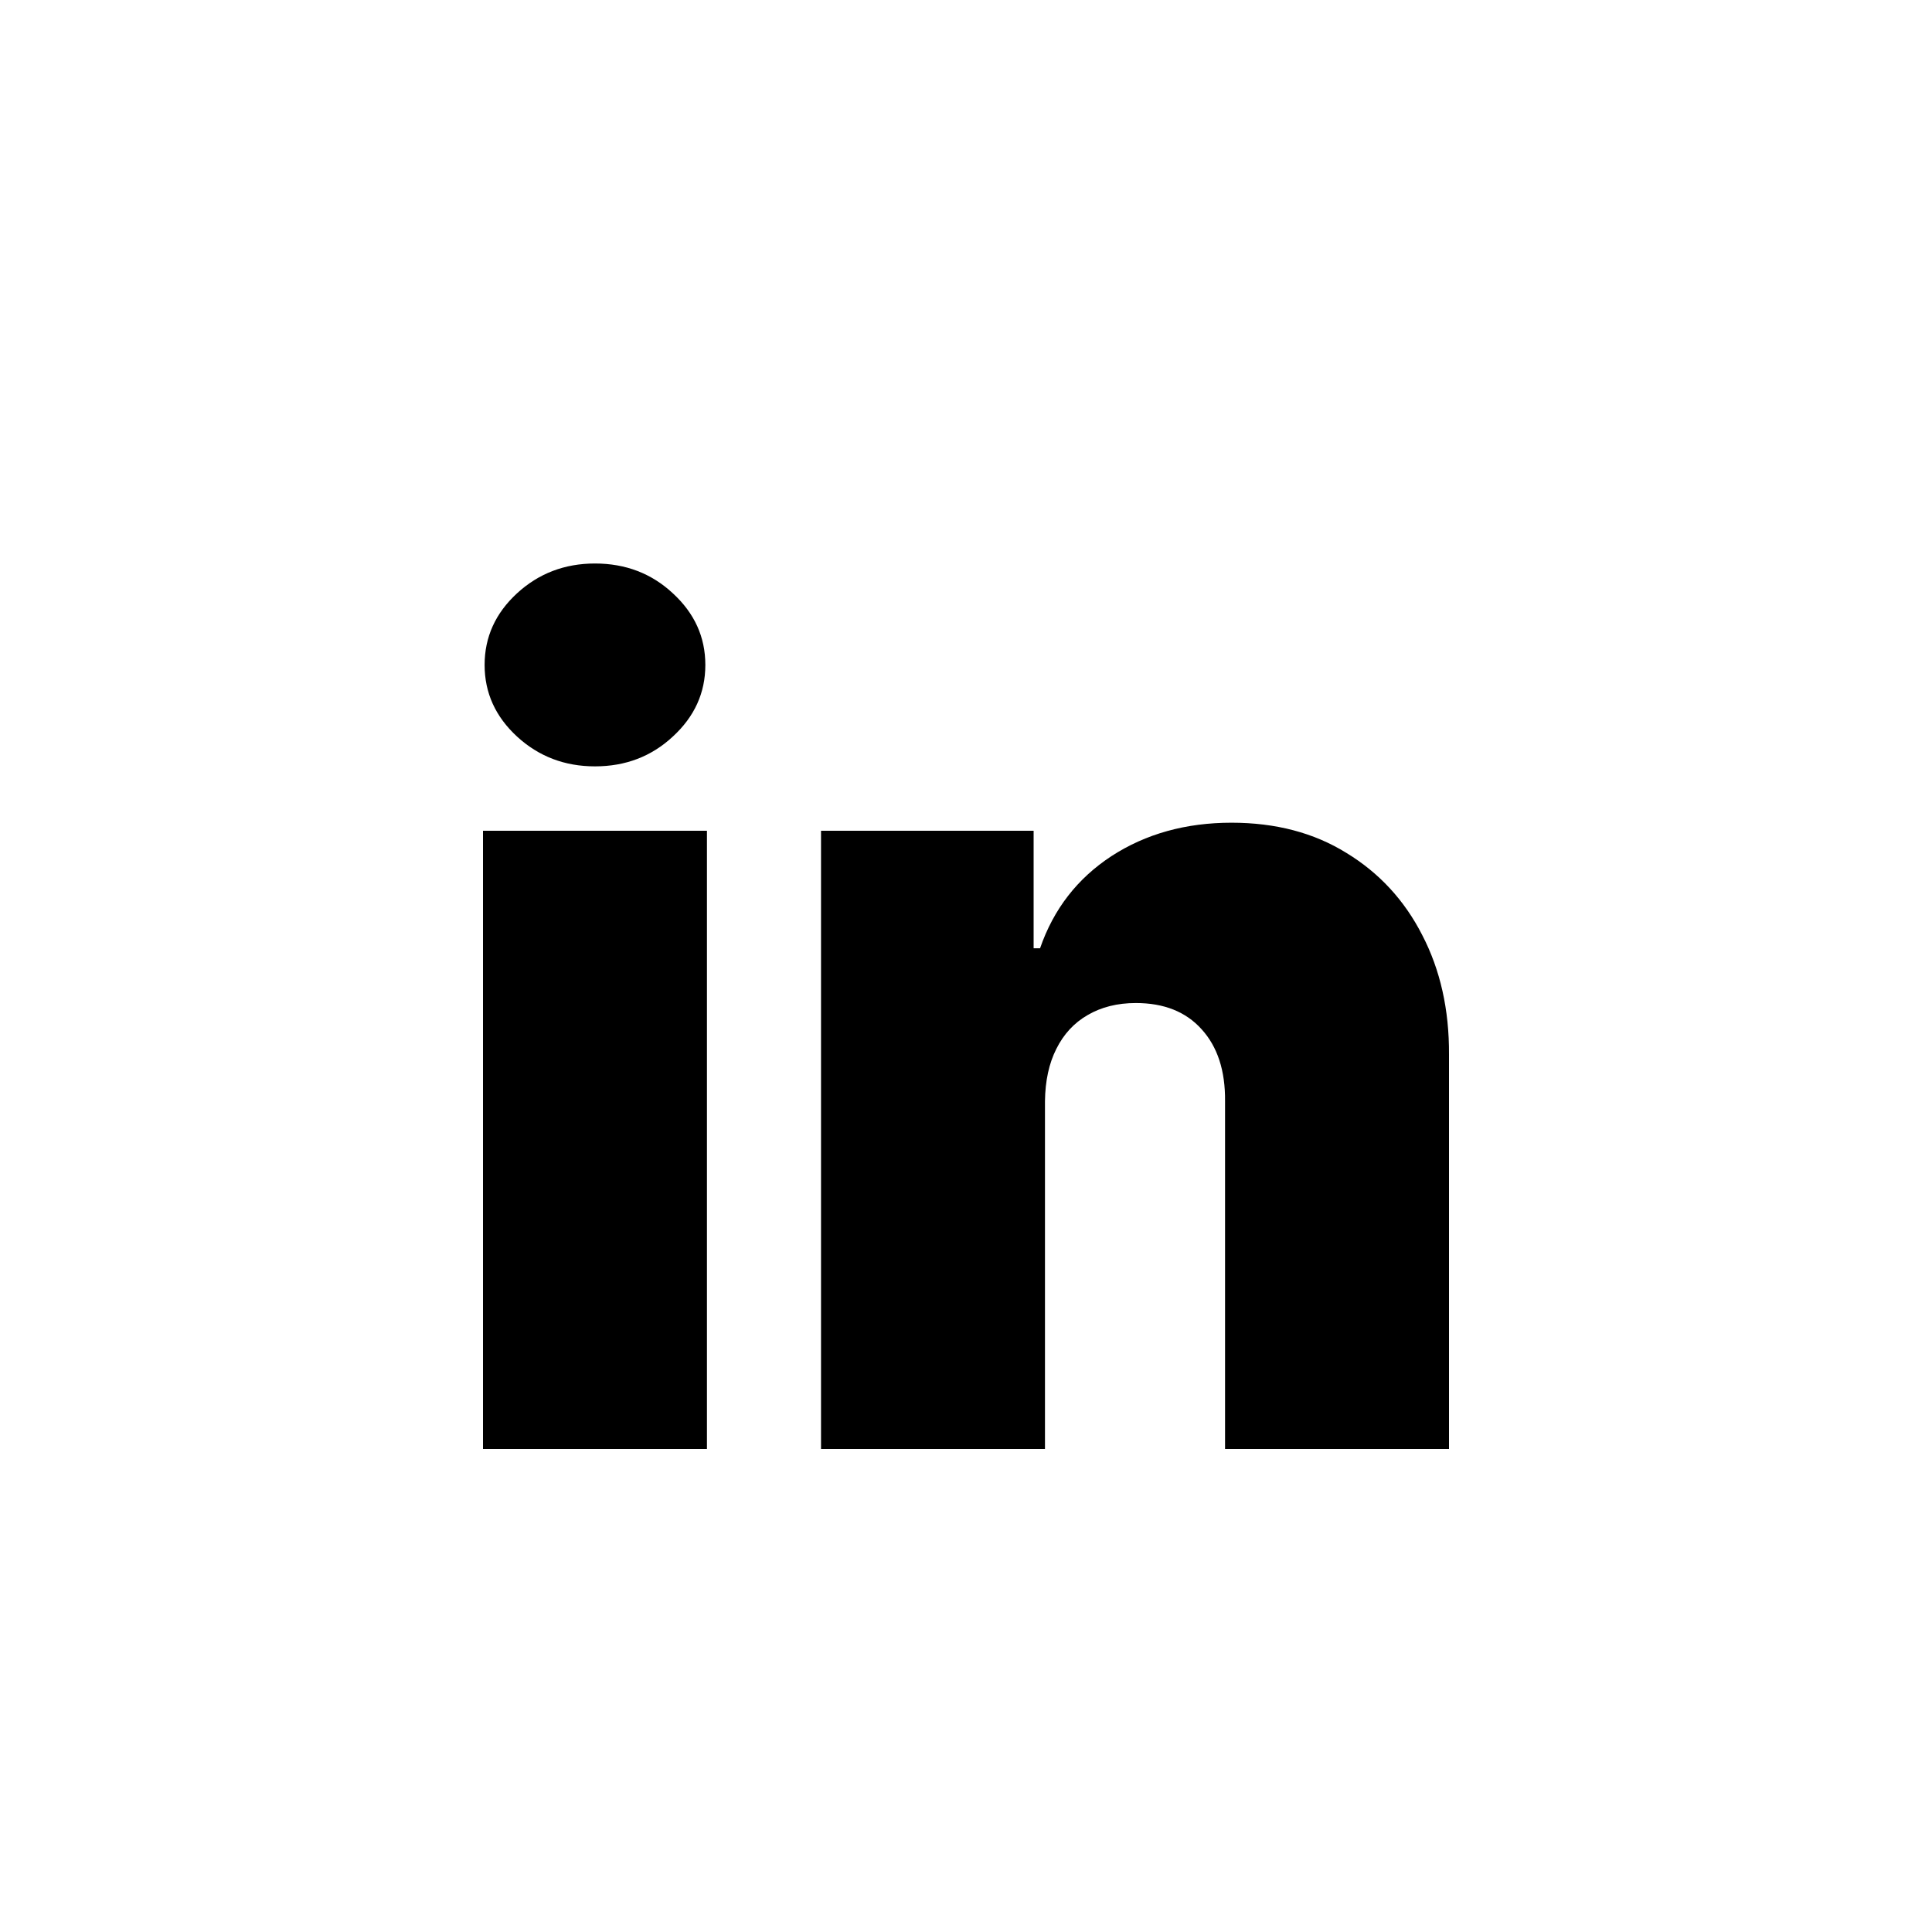 <svg width="24" height="24" viewBox="0 0 24 24" fill="none" xmlns="http://www.w3.org/2000/svg">
<path d="M6 18V10.32H8.782V18H6ZM7.391 9.52C7.015 9.52 6.692 9.397 6.423 9.15C6.155 8.903 6.02 8.607 6.02 8.26C6.02 7.913 6.155 7.617 6.423 7.37C6.692 7.123 7.015 7 7.391 7C7.77 7 8.093 7.123 8.358 7.37C8.627 7.617 8.762 7.913 8.762 8.26C8.762 8.607 8.627 8.903 8.358 9.15C8.093 9.397 7.77 9.52 7.391 9.52Z" fill="black"/>
<path d="M12.981 13.68V18H10.199V10.32H12.84V11.78H12.92C13.088 11.293 13.384 10.912 13.807 10.635C14.234 10.358 14.731 10.22 15.299 10.22C15.846 10.22 16.322 10.345 16.725 10.595C17.131 10.842 17.446 11.182 17.667 11.615C17.892 12.048 18.003 12.543 18 13.1V18H15.218V13.68C15.222 13.3 15.124 13.002 14.926 12.785C14.731 12.568 14.459 12.46 14.11 12.46C13.881 12.46 13.681 12.51 13.51 12.61C13.342 12.707 13.213 12.847 13.122 13.03C13.031 13.21 12.984 13.427 12.981 13.68Z" fill="black"/>
</svg>
